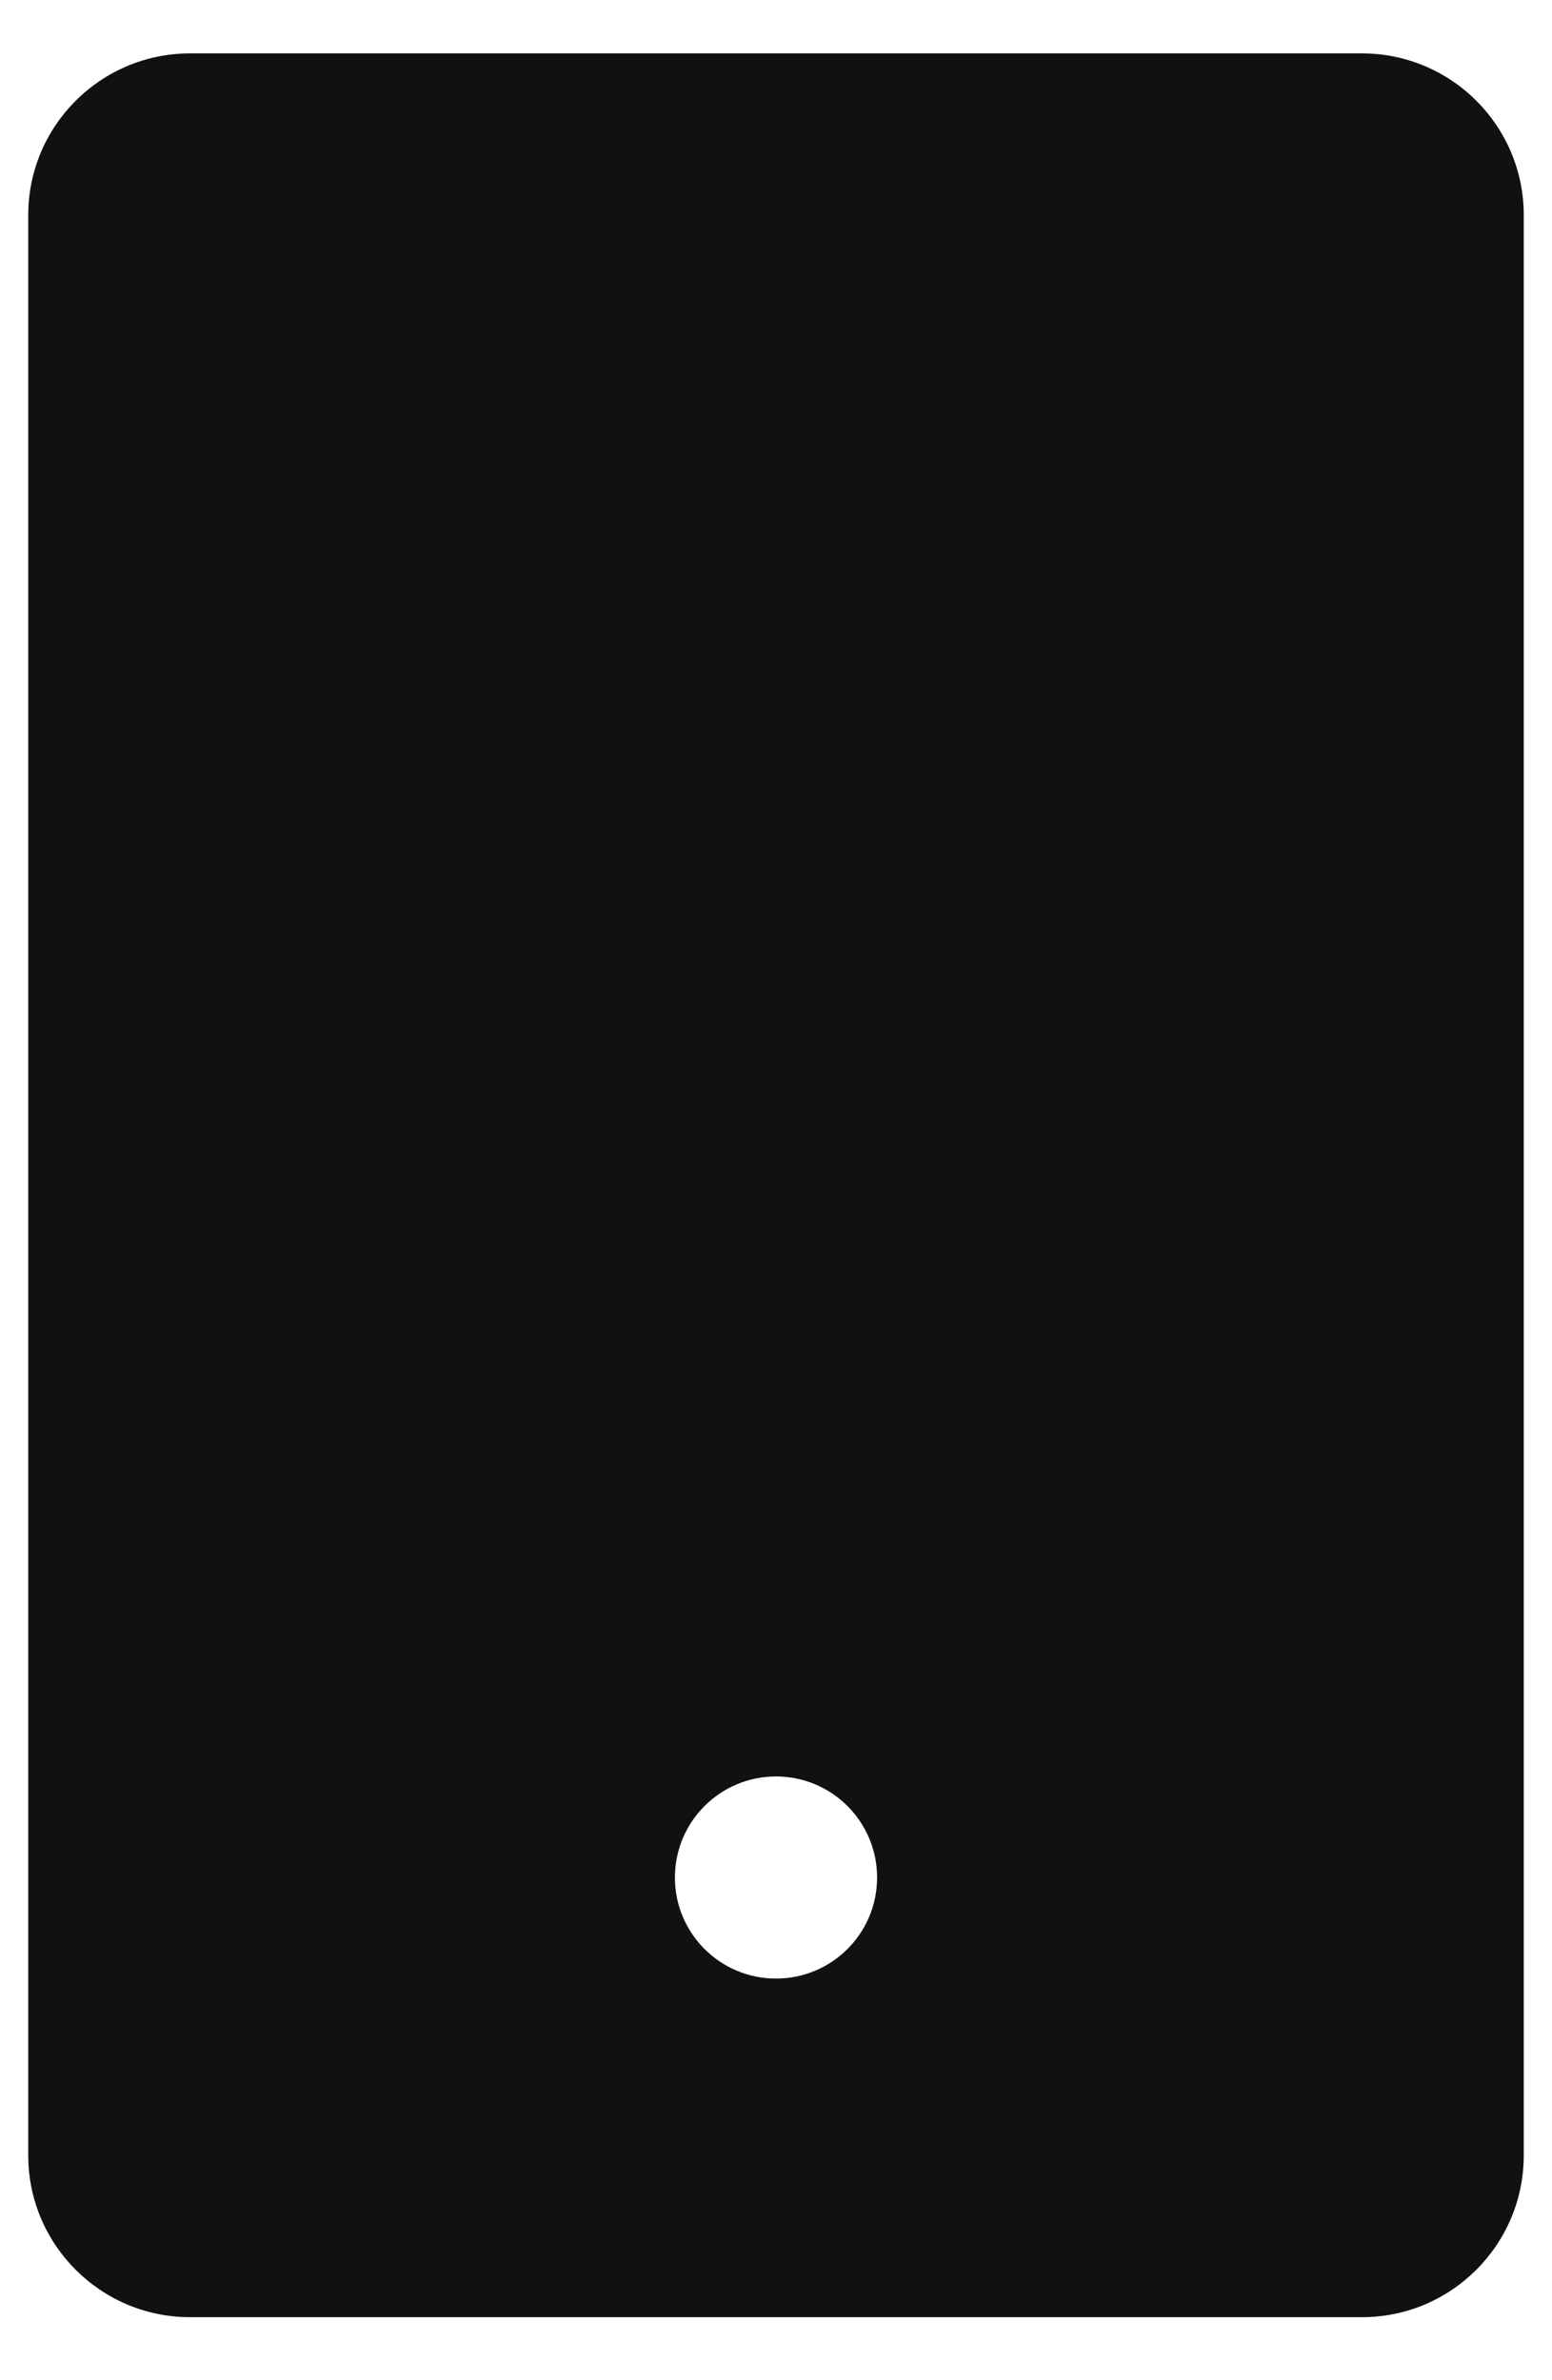 <svg width="15" height="23" viewBox="0 0 15 23" fill="none" xmlns="http://www.w3.org/2000/svg">
<path d="M13.164 0.516H1.836C0.974 0.516 0.273 1.216 0.273 2.078V20.828C0.273 21.69 0.974 22.391 1.836 22.391H13.164C14.026 22.391 14.727 21.69 14.727 20.828V2.078C14.727 1.216 14.026 0.516 13.164 0.516ZM7.5 19.119C6.96 19.119 6.523 18.682 6.523 18.143C6.523 17.603 6.96 17.166 7.5 17.166C8.04 17.166 8.477 17.603 8.477 18.143C8.477 18.682 8.04 19.119 7.5 19.119Z" fill="#111111"/>
</svg>
